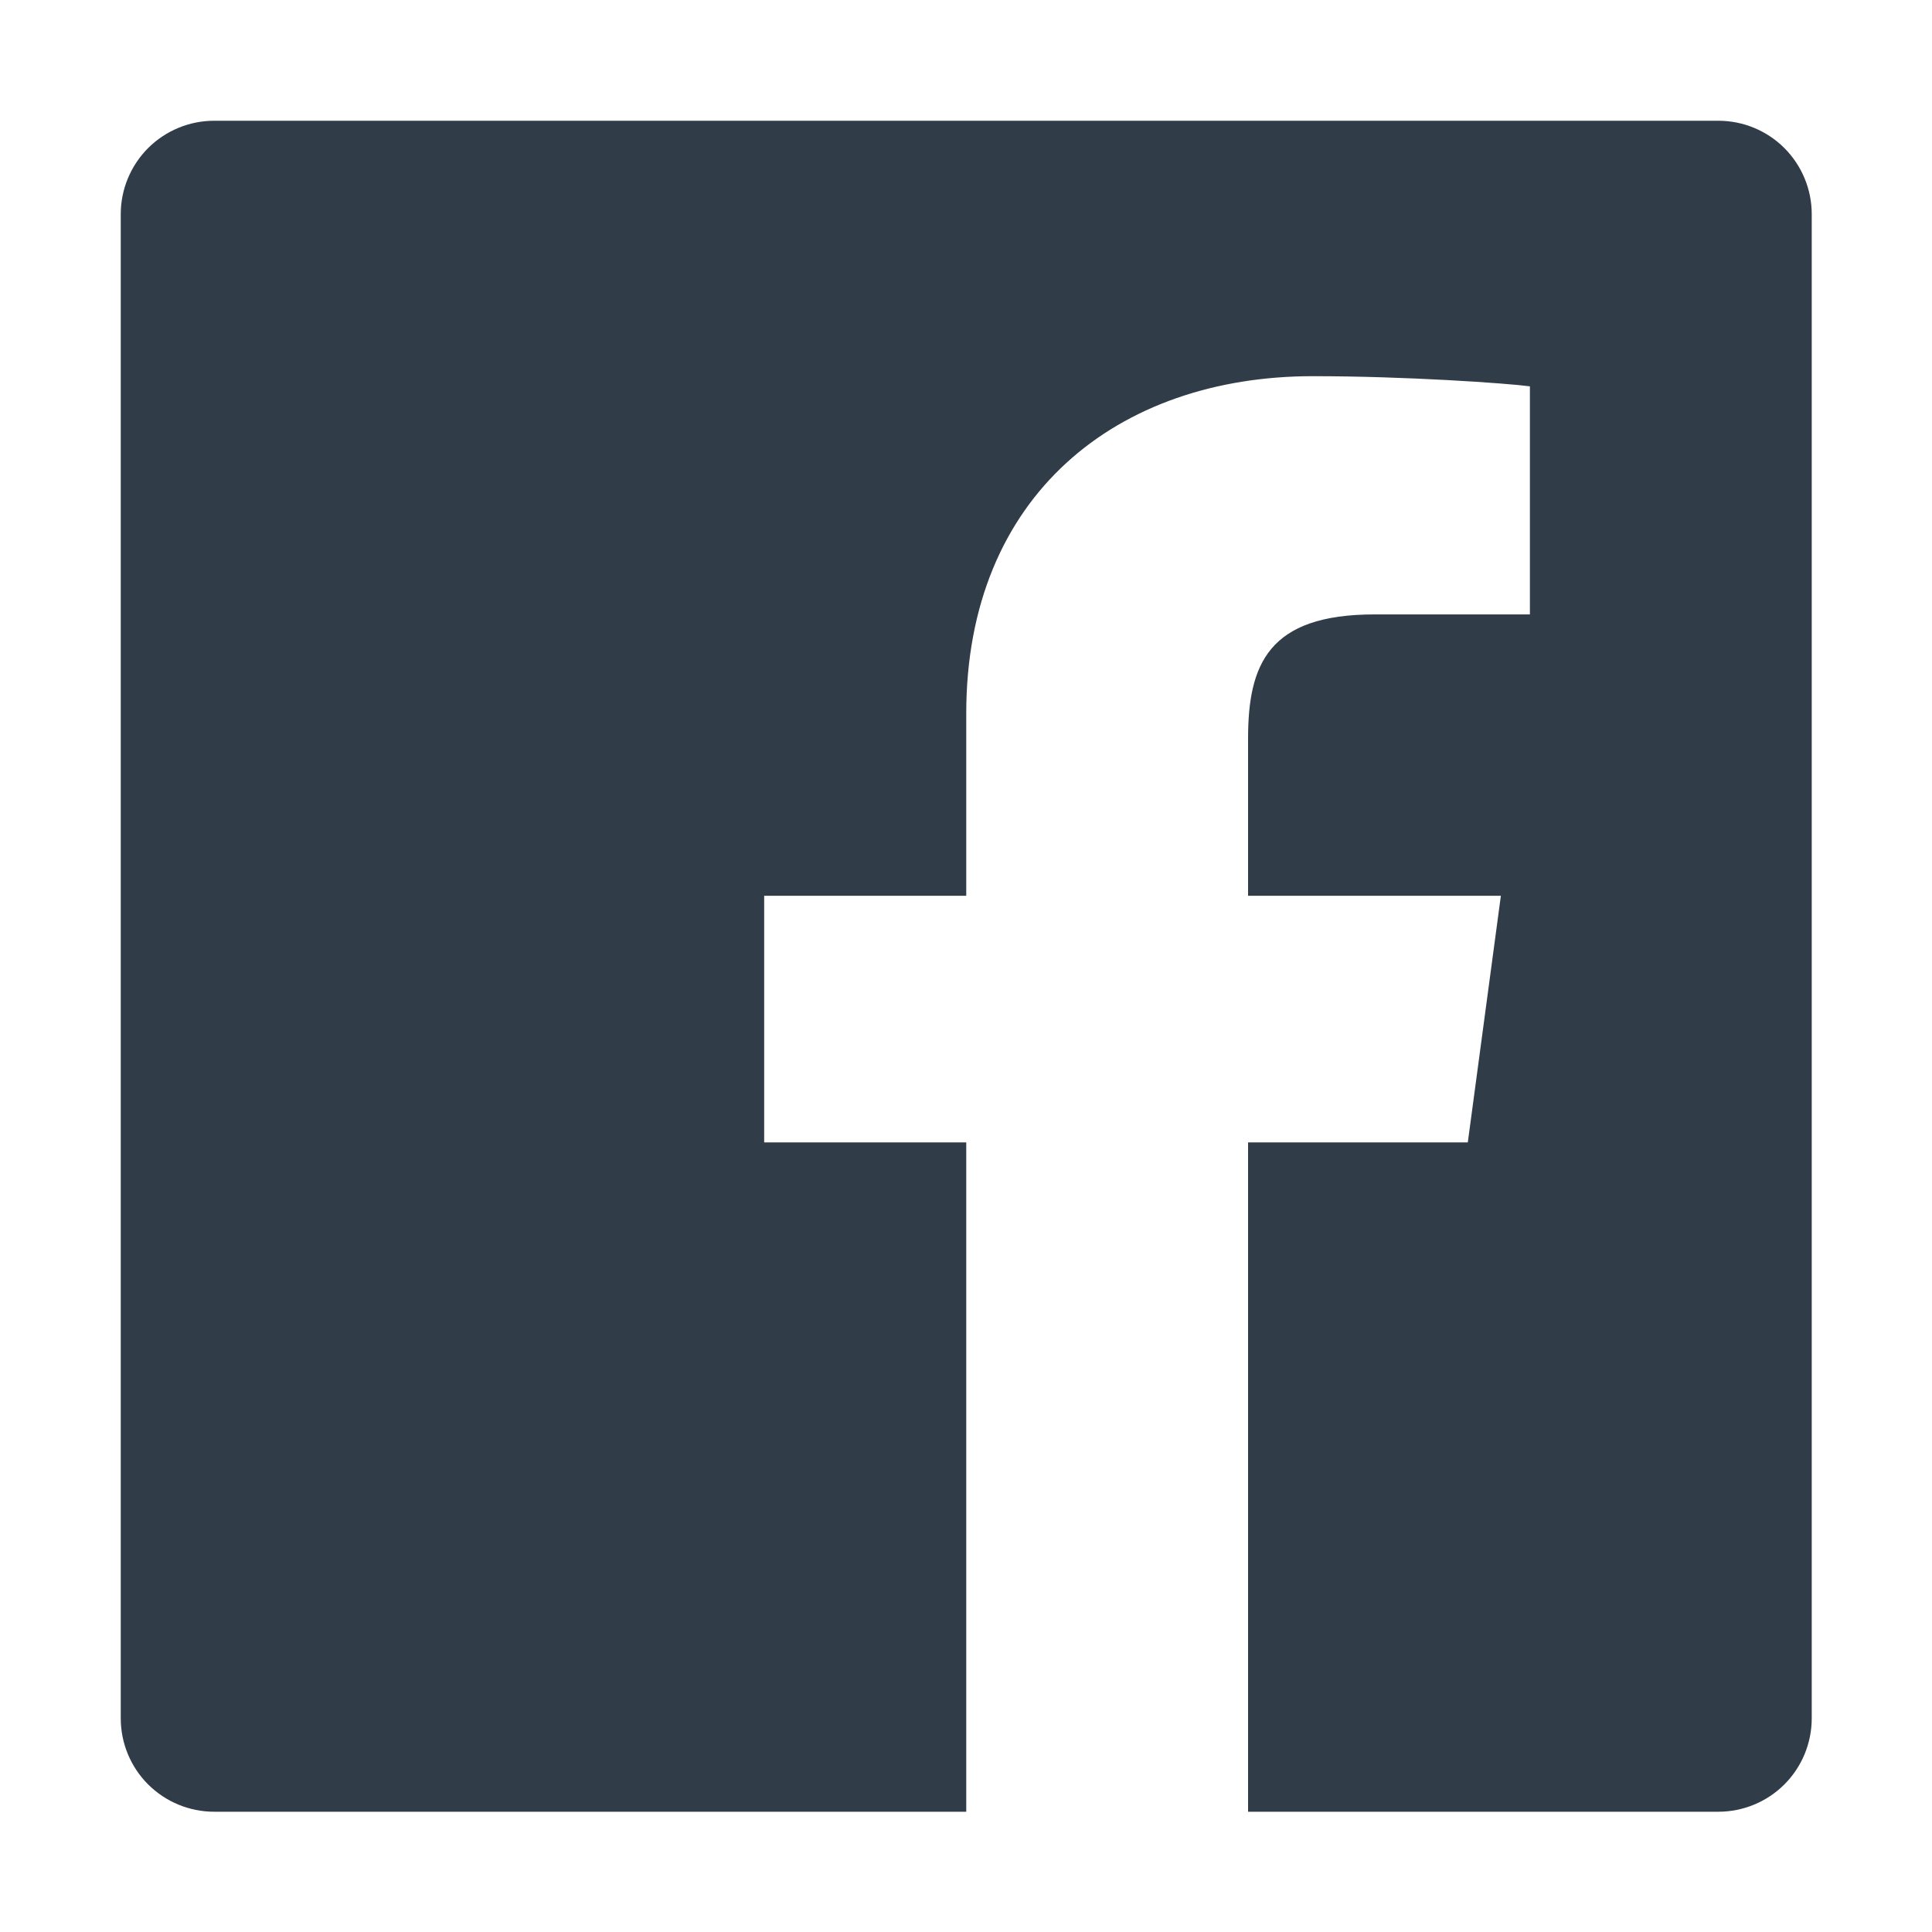 <?xml version="1.0" encoding="UTF-8" standalone="no"?>
<!DOCTYPE svg PUBLIC "-//W3C//DTD SVG 1.1//EN" "http://www.w3.org/Graphics/SVG/1.1/DTD/svg11.dtd">
<svg width="100%" height="100%" viewBox="0 0 16 16" version="1.1" xmlns="http://www.w3.org/2000/svg" xmlns:xlink="http://www.w3.org/1999/xlink" xml:space="preserve" xmlns:serif="http://www.serif.com/" style="fill-rule:evenodd;clip-rule:evenodd;stroke-linejoin:round;stroke-miterlimit:2;">
    <g transform="matrix(0.778,0,0,0.778,1,1)">
        <path d="M17.006,0L0.994,0C0.73,0 0.478,0.105 0.291,0.291C0.105,0.478 0,0.73 0,0.994L0,17.006C0,17.27 0.105,17.523 0.291,17.709C0.478,17.895 0.73,18 0.994,18L9,18L9,10.875L6.849,10.875L6.849,8.25L9,8.25L9,6.309C9,3.984 10.613,2.719 12.689,2.719C13.683,2.719 14.752,2.794 15,2.827L15,5.255L13.345,5.255C12.215,5.255 12,5.788 12,6.577L12,8.25L14.691,8.25L14.339,10.875L12,10.875L12,18L17.006,18C17.27,18 17.523,17.895 17.709,17.709C17.895,17.523 18,17.27 18,17.006L18,0.994C18,0.73 17.895,0.478 17.709,0.291C17.523,0.105 17.27,0 17.006,0Z" style="fill:rgb(48,60,72);fill-rule:nonzero;"/>
    </g>
</svg>
